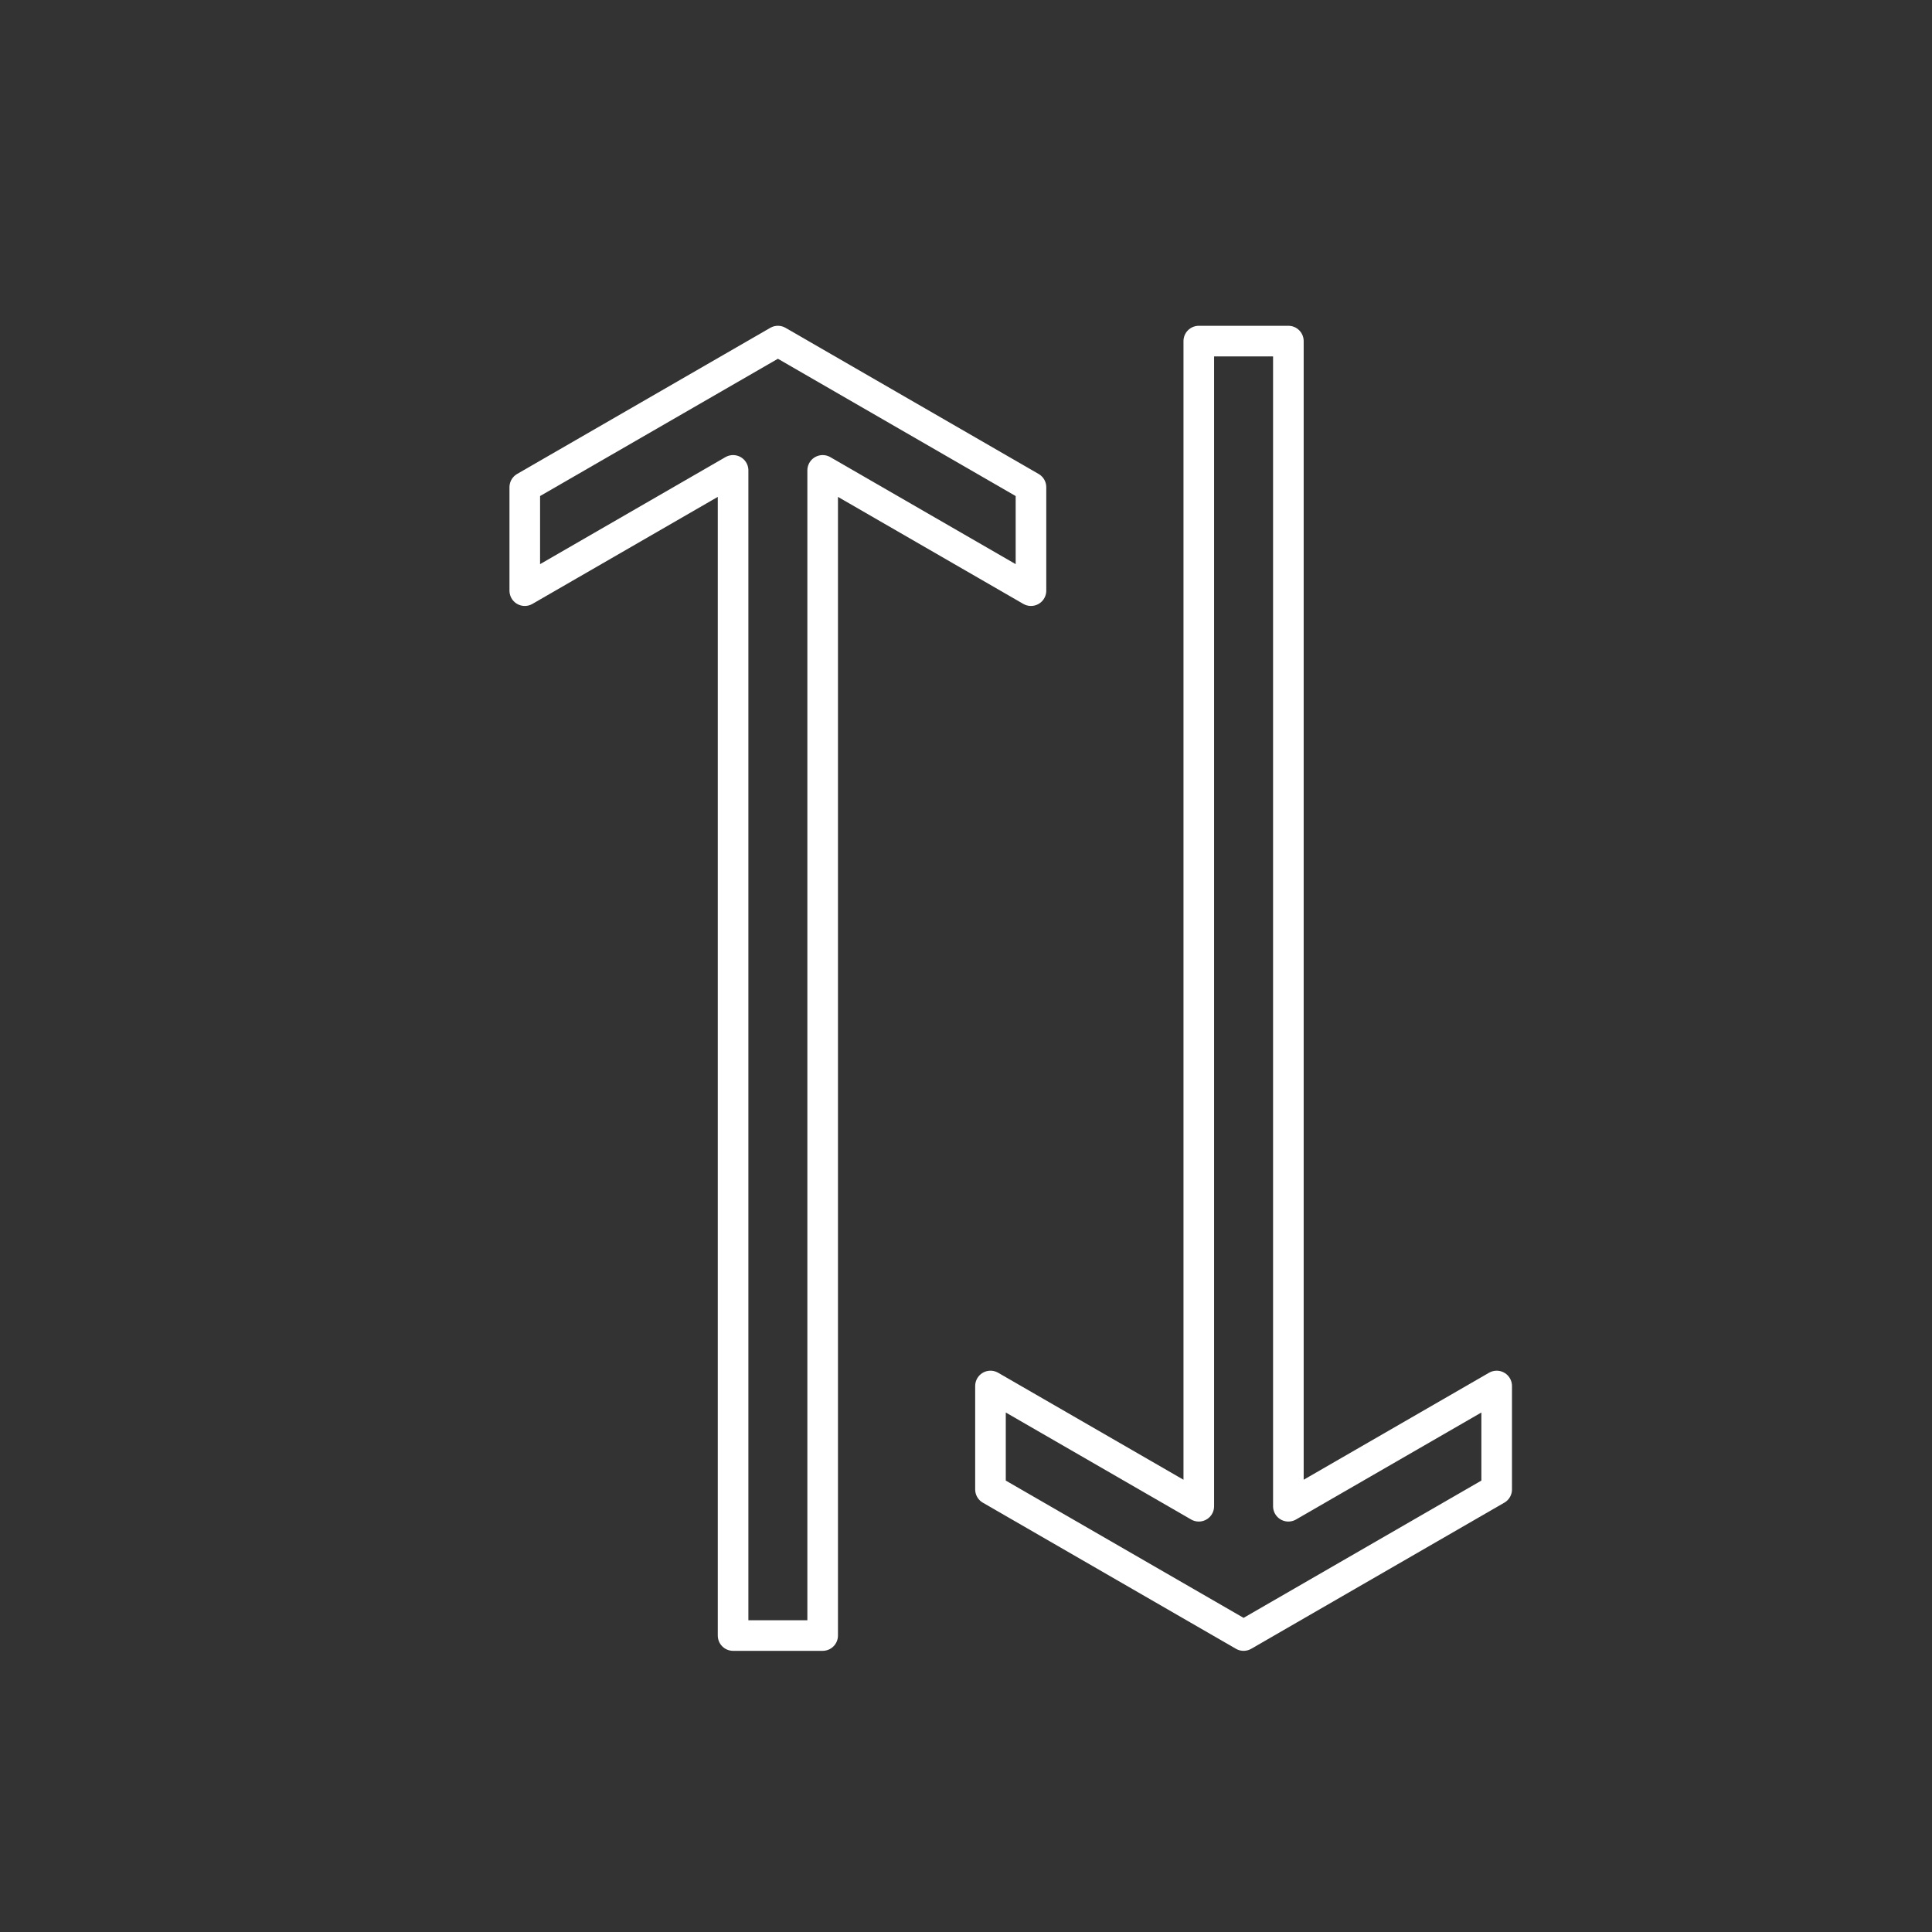 <svg id="shapes" xmlns="http://www.w3.org/2000/svg" viewBox="0 0 100 100"><rect x="0" y="0" width="100" height="100" fill="#333333" stroke="none"/><polygon points="64.368 84.655 51.267 77.092 51.267 71.739 62.049 77.963 62.049 17.655 66.686 17.655 66.686 77.963 77.468 71.739 77.468 77.092 64.368 84.655" fill="none" stroke="#fff" stroke-linecap="round" stroke-linejoin="round" stroke-width="1.584"/><polygon points="40.264 17.655 53.363 25.218 53.363 30.572 42.581 24.347 42.581 84.655 37.944 84.655 37.944 24.347 27.162 30.572 27.162 25.218 40.264 17.655" fill="none" stroke="#fff" stroke-linecap="round" stroke-linejoin="round" stroke-width="1.584"/></svg>